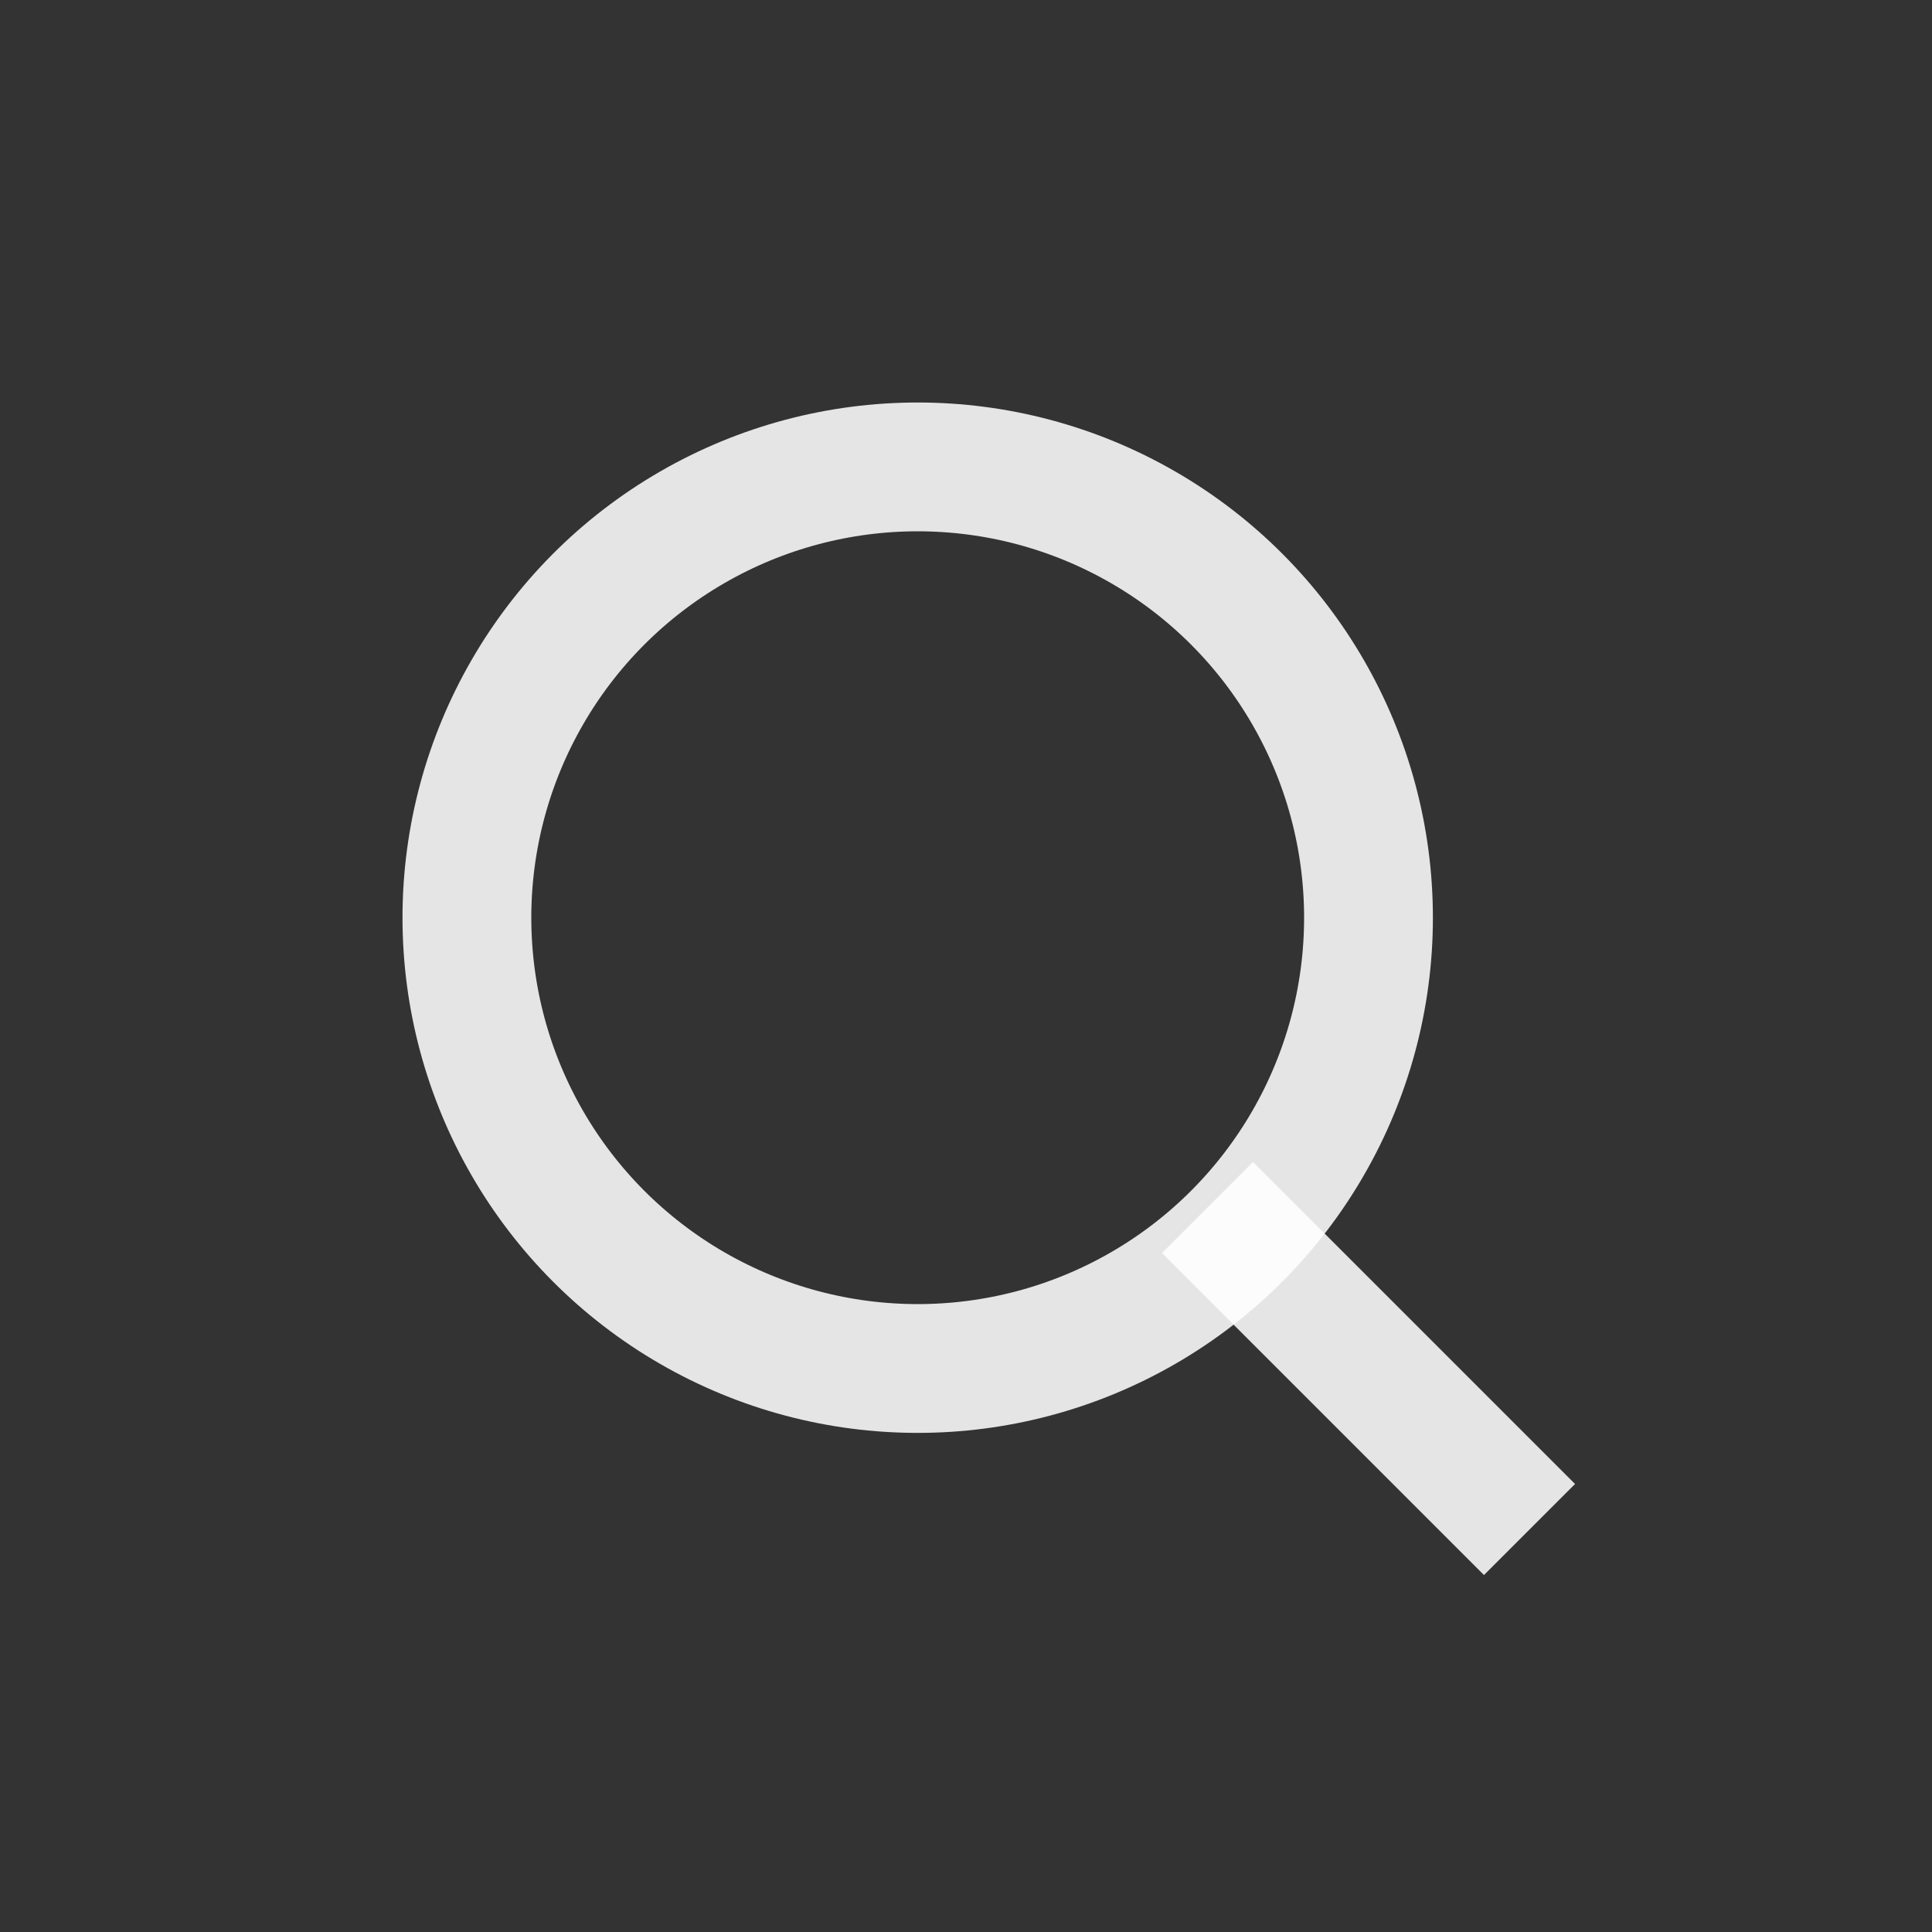 <svg id="ic_search" xmlns="http://www.w3.org/2000/svg" width="24" height="24" viewBox="0 0 24 24">
  <rect x="0" y="0" width="24" height="24" fill="#333333" stroke="none"/>
  <g id="M-Size_Icons_Search-ico" data-name="M-Size/Icons/Search-ico" transform="translate(-11 -11)">
    <rect id="Rectangle_5517" data-name="Rectangle 5517" width="24" height="24" rx="8" transform="translate(11 11)" fill="none"/>
    <g id="Group_19243" data-name="Group 19243" transform="translate(2 2)">
      <g id="Ellipse_2" data-name="Ellipse 2" transform="translate(14 14)" fill="none" stroke="rgba(255,255,255,0.87)" stroke-width="1.6">
        <circle cx="6.4" cy="6.4" r="6.4" stroke="none"/>
        <circle cx="6.4" cy="6.4" r="5.6" fill="none"/>
      </g>
      <line id="Line_729" data-name="Line 729" x2="4" y2="4" transform="translate(24 24)" fill="none" stroke="rgba(255,255,255,0.87)" stroke-width="1.6"/>
    </g>
  </g>
</svg>
